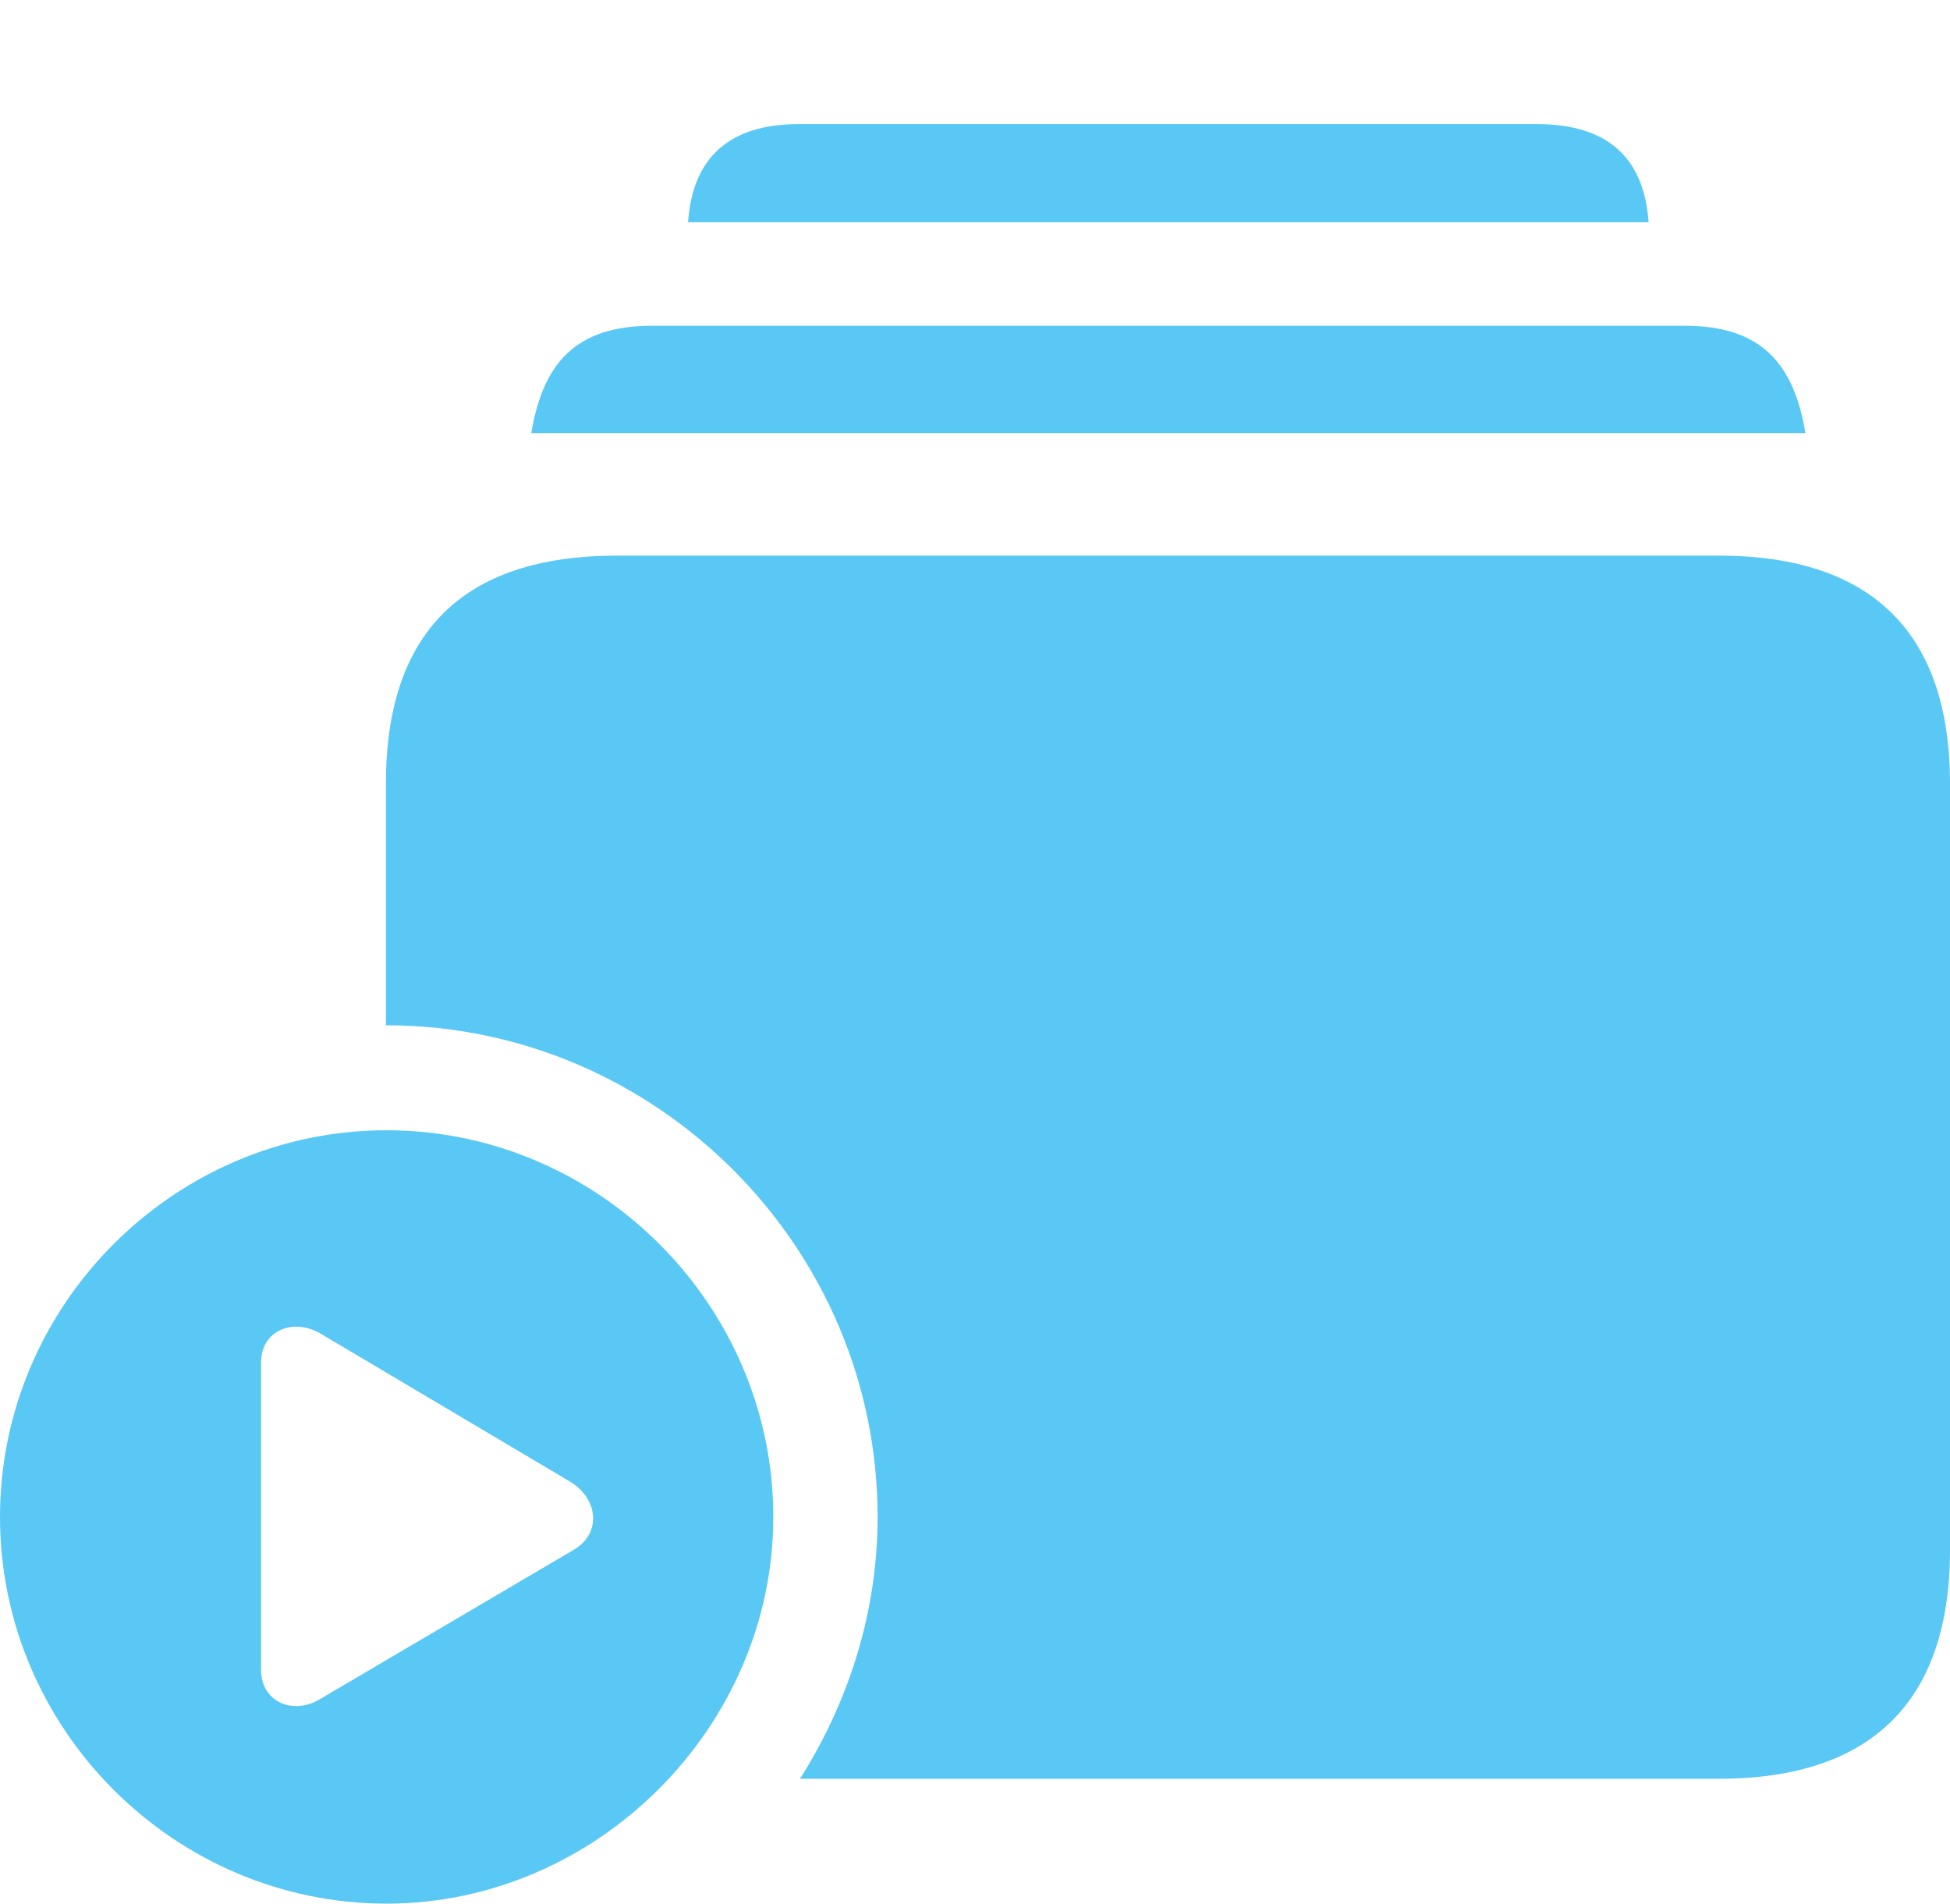 <?xml version="1.0" encoding="UTF-8"?>
<!--Generator: Apple Native CoreSVG 175.5-->
<!DOCTYPE svg
PUBLIC "-//W3C//DTD SVG 1.1//EN"
       "http://www.w3.org/Graphics/SVG/1.1/DTD/svg11.dtd">
<svg version="1.1" xmlns="http://www.w3.org/2000/svg" xmlns:xlink="http://www.w3.org/1999/xlink" width="31.274" height="30.53">
 <g>
  <rect height="30.53" opacity="0" width="31.274" x="0" y="0"/>
  <path d="M12.83 28.528L27.564 28.528C30.017 28.528 31.274 27.283 31.274 24.854L31.274 12.573C31.274 10.144 30.017 8.911 27.564 8.911L9.9 8.911C7.422 8.911 6.189 10.144 6.189 12.573L6.189 16.443C10.523 16.443 14.075 19.995 14.075 24.329C14.075 25.855 13.611 27.295 12.83 28.528ZM8.521 6.946L28.955 6.946C28.772 5.835 28.247 5.225 27.026 5.225L10.449 5.225C9.229 5.225 8.704 5.835 8.521 6.946ZM11.035 3.564L26.44 3.564C26.367 2.527 25.781 1.99 24.646 1.99L12.817 1.99C11.694 1.99 11.108 2.527 11.035 3.564ZM6.201 30.53C9.558 30.53 12.402 27.71 12.402 24.329C12.402 20.923 9.595 18.127 6.201 18.127C2.795 18.127 0 20.923 0 24.329C0 27.734 2.795 30.53 6.201 30.53ZM4.187 26.782L4.187 21.851C4.187 21.338 4.7 21.13 5.139 21.387L9.131 23.755C9.607 24.036 9.644 24.597 9.204 24.854L5.139 27.246C4.7 27.515 4.187 27.295 4.187 26.782Z" fill="#5ac8f5"/>
 </g>
</svg>
